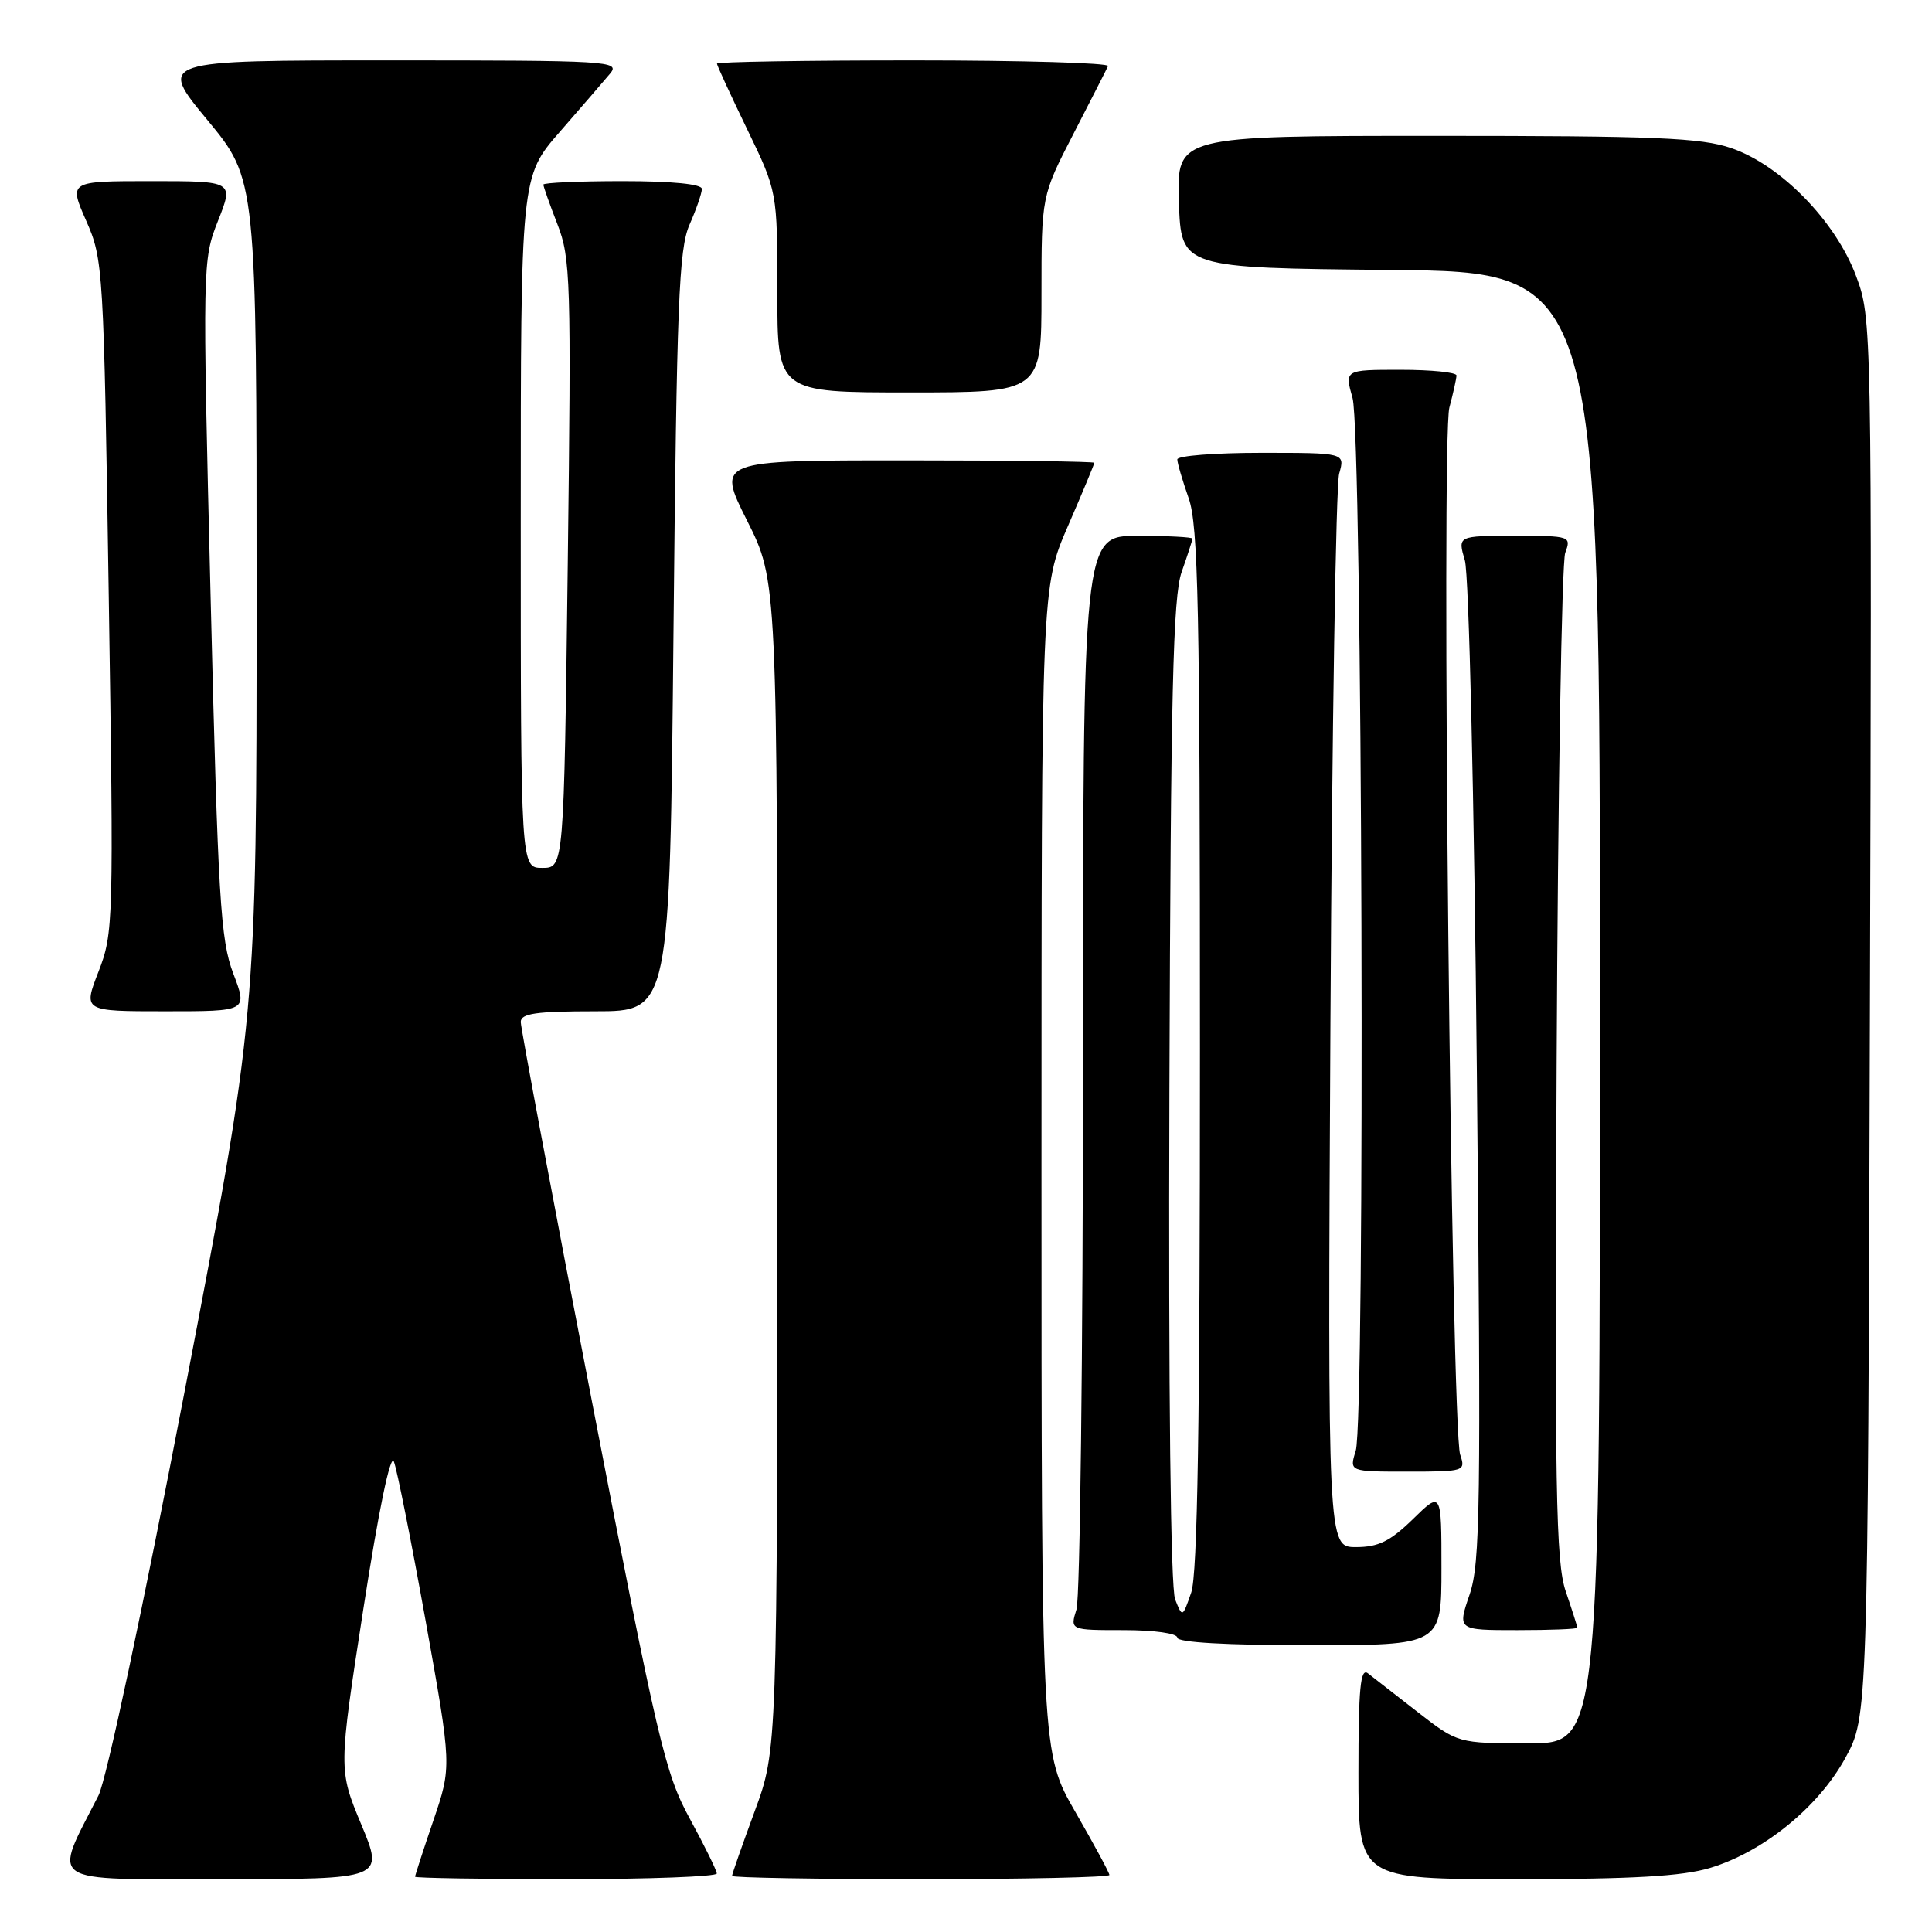 <?xml version="1.0" encoding="UTF-8" standalone="no"?>
<!DOCTYPE svg PUBLIC "-//W3C//DTD SVG 1.1//EN" "http://www.w3.org/Graphics/SVG/1.1/DTD/svg11.dtd" >
<svg xmlns="http://www.w3.org/2000/svg" xmlns:xlink="http://www.w3.org/1999/xlink" version="1.1" viewBox="0 0 256 256">
 <g >
 <path fill="currentColor"
d=" M 47.87 241.75 C 44.85 234.50 44.85 234.50 48.15 213.17 C 50.18 200.05 51.74 192.55 52.19 193.67 C 52.60 194.68 54.49 204.18 56.40 214.78 C 59.86 234.06 59.86 234.06 57.43 241.21 C 56.09 245.13 55.00 248.50 55.00 248.68 C 55.00 248.85 64.00 249.00 75.00 249.00 C 86.00 249.00 94.99 248.66 94.98 248.25 C 94.96 247.84 93.36 244.57 91.41 241.00 C 88.12 234.98 87.17 230.90 78.43 185.67 C 73.24 158.81 69.00 136.20 69.00 135.42 C 69.00 134.29 71.02 134.00 78.87 134.00 C 88.75 134.00 88.75 134.00 89.24 83.75 C 89.67 40.14 89.95 33.01 91.36 29.78 C 92.26 27.74 93.00 25.60 93.00 25.03 C 93.00 24.39 89.05 24.00 82.50 24.00 C 76.72 24.00 72.00 24.21 72.00 24.46 C 72.00 24.72 72.84 27.08 73.86 29.71 C 75.61 34.18 75.70 37.16 75.23 74.75 C 74.72 115.00 74.72 115.00 71.86 115.00 C 69.00 115.00 69.00 115.00 69.00 69.20 C 69.00 23.40 69.00 23.40 74.19 17.45 C 77.04 14.18 80.04 10.71 80.84 9.75 C 82.23 8.09 80.74 8.00 51.63 8.00 C 20.94 8.00 20.94 8.00 27.47 15.89 C 34.00 23.78 34.00 23.78 34.00 79.21 C 34.00 134.64 34.00 134.64 24.44 184.48 C 18.98 212.92 14.09 235.86 13.05 237.91 C 6.98 249.84 5.73 249.00 29.49 249.00 C 50.89 249.00 50.89 249.00 47.87 241.75 Z  M 147.00 248.45 C 147.00 248.15 144.97 244.40 142.50 240.11 C 138.00 232.30 138.00 232.30 138.00 155.05 C 138.00 77.80 138.00 77.80 141.50 69.72 C 143.43 65.28 145.00 61.50 145.00 61.32 C 145.00 61.15 133.74 61.00 119.99 61.00 C 94.98 61.00 94.98 61.00 98.99 68.98 C 103.00 76.96 103.00 76.96 103.00 154.41 C 103.00 231.86 103.00 231.86 100.00 240.00 C 98.35 244.48 97.00 248.33 97.00 248.57 C 97.00 248.81 108.25 249.00 122.00 249.00 C 135.75 249.00 147.00 248.75 147.00 248.45 Z  M 226.57 247.52 C 233.65 245.39 240.93 239.47 244.50 232.97 C 247.50 227.50 247.50 227.50 247.77 134.84 C 248.04 42.74 248.03 42.15 245.93 36.55 C 243.22 29.30 235.94 21.85 229.39 19.62 C 225.38 18.25 219.32 18.00 190.28 18.00 C 155.92 18.00 155.92 18.00 156.21 26.75 C 156.50 35.50 156.50 35.50 184.25 35.77 C 212.00 36.03 212.00 36.03 212.00 133.52 C 212.00 231.00 212.00 231.00 202.59 231.00 C 193.18 231.00 193.18 231.00 187.84 226.85 C 184.90 224.56 181.94 222.26 181.25 221.72 C 180.26 220.96 180.00 223.73 180.00 234.88 C 180.00 249.00 180.00 249.00 200.82 249.00 C 216.34 249.00 222.89 248.62 226.57 247.52 Z  M 191.00 207.80 C 191.00 197.59 191.00 197.59 187.21 201.30 C 184.20 204.23 182.64 205.00 179.67 205.00 C 175.92 205.00 175.92 205.00 176.29 135.25 C 176.50 96.89 177.01 64.26 177.45 62.75 C 178.23 60.00 178.23 60.00 167.12 60.00 C 161.00 60.00 156.00 60.39 156.00 60.87 C 156.00 61.36 156.68 63.66 157.50 66.00 C 158.78 69.62 159.00 80.44 159.00 138.98 C 159.00 188.57 158.68 208.63 157.84 211.03 C 156.68 214.36 156.68 214.36 155.71 211.93 C 155.11 210.43 154.82 184.66 154.95 144.64 C 155.13 91.63 155.42 79.05 156.58 75.77 C 157.36 73.56 158.00 71.58 158.00 71.37 C 158.00 71.17 154.74 71.00 150.75 71.00 C 143.50 71.00 143.50 71.00 143.50 140.75 C 143.50 179.11 143.11 211.74 142.64 213.25 C 141.78 216.00 141.78 216.00 148.89 216.00 C 152.96 216.00 156.00 216.43 156.00 217.00 C 156.00 217.63 162.50 218.00 173.50 218.00 C 191.00 218.00 191.00 218.00 191.00 207.80 Z  M 209.00 215.68 C 209.00 215.50 208.31 213.34 207.47 210.87 C 206.15 206.99 205.99 197.59 206.26 140.94 C 206.43 104.95 206.94 74.49 207.40 73.25 C 208.22 71.04 208.09 71.00 200.69 71.00 C 193.14 71.00 193.14 71.00 194.10 74.25 C 194.64 76.07 195.34 105.82 195.69 142.06 C 196.25 199.67 196.15 207.12 194.72 211.31 C 193.12 216.00 193.12 216.00 201.06 216.00 C 205.43 216.00 209.00 215.86 209.00 215.68 Z  M 193.48 192.75 C 192.30 189.24 190.94 58.08 192.05 54.00 C 192.56 52.08 192.99 50.16 192.99 49.75 C 193.00 49.34 189.66 49.00 185.58 49.00 C 178.16 49.00 178.16 49.00 179.22 52.75 C 180.52 57.36 180.92 188.16 179.64 192.25 C 178.78 195.00 178.78 195.00 186.51 195.00 C 194.08 195.00 194.22 194.95 193.48 192.75 Z  M 30.91 129.00 C 29.21 124.54 28.89 119.13 27.91 79.25 C 26.82 34.96 26.83 34.45 28.89 29.25 C 30.97 24.00 30.97 24.00 20.04 24.00 C 9.11 24.00 9.11 24.00 11.42 29.25 C 13.68 34.39 13.74 35.44 14.41 79.00 C 15.07 122.28 15.04 123.64 13.05 128.75 C 11.01 134.00 11.01 134.00 21.91 134.00 C 32.81 134.00 32.81 134.00 30.91 129.00 Z  M 138.00 38.98 C 138.00 25.96 138.00 25.96 142.24 17.73 C 144.57 13.20 146.64 9.16 146.82 8.75 C 147.01 8.34 135.43 8.00 121.08 8.00 C 106.74 8.00 95.00 8.19 95.00 8.43 C 95.00 8.66 96.80 12.57 99.00 17.12 C 103.00 25.39 103.00 25.39 103.00 38.70 C 103.00 52.00 103.00 52.00 120.50 52.00 C 138.00 52.00 138.00 52.00 138.00 38.98 Z "/>
</g>
</svg>